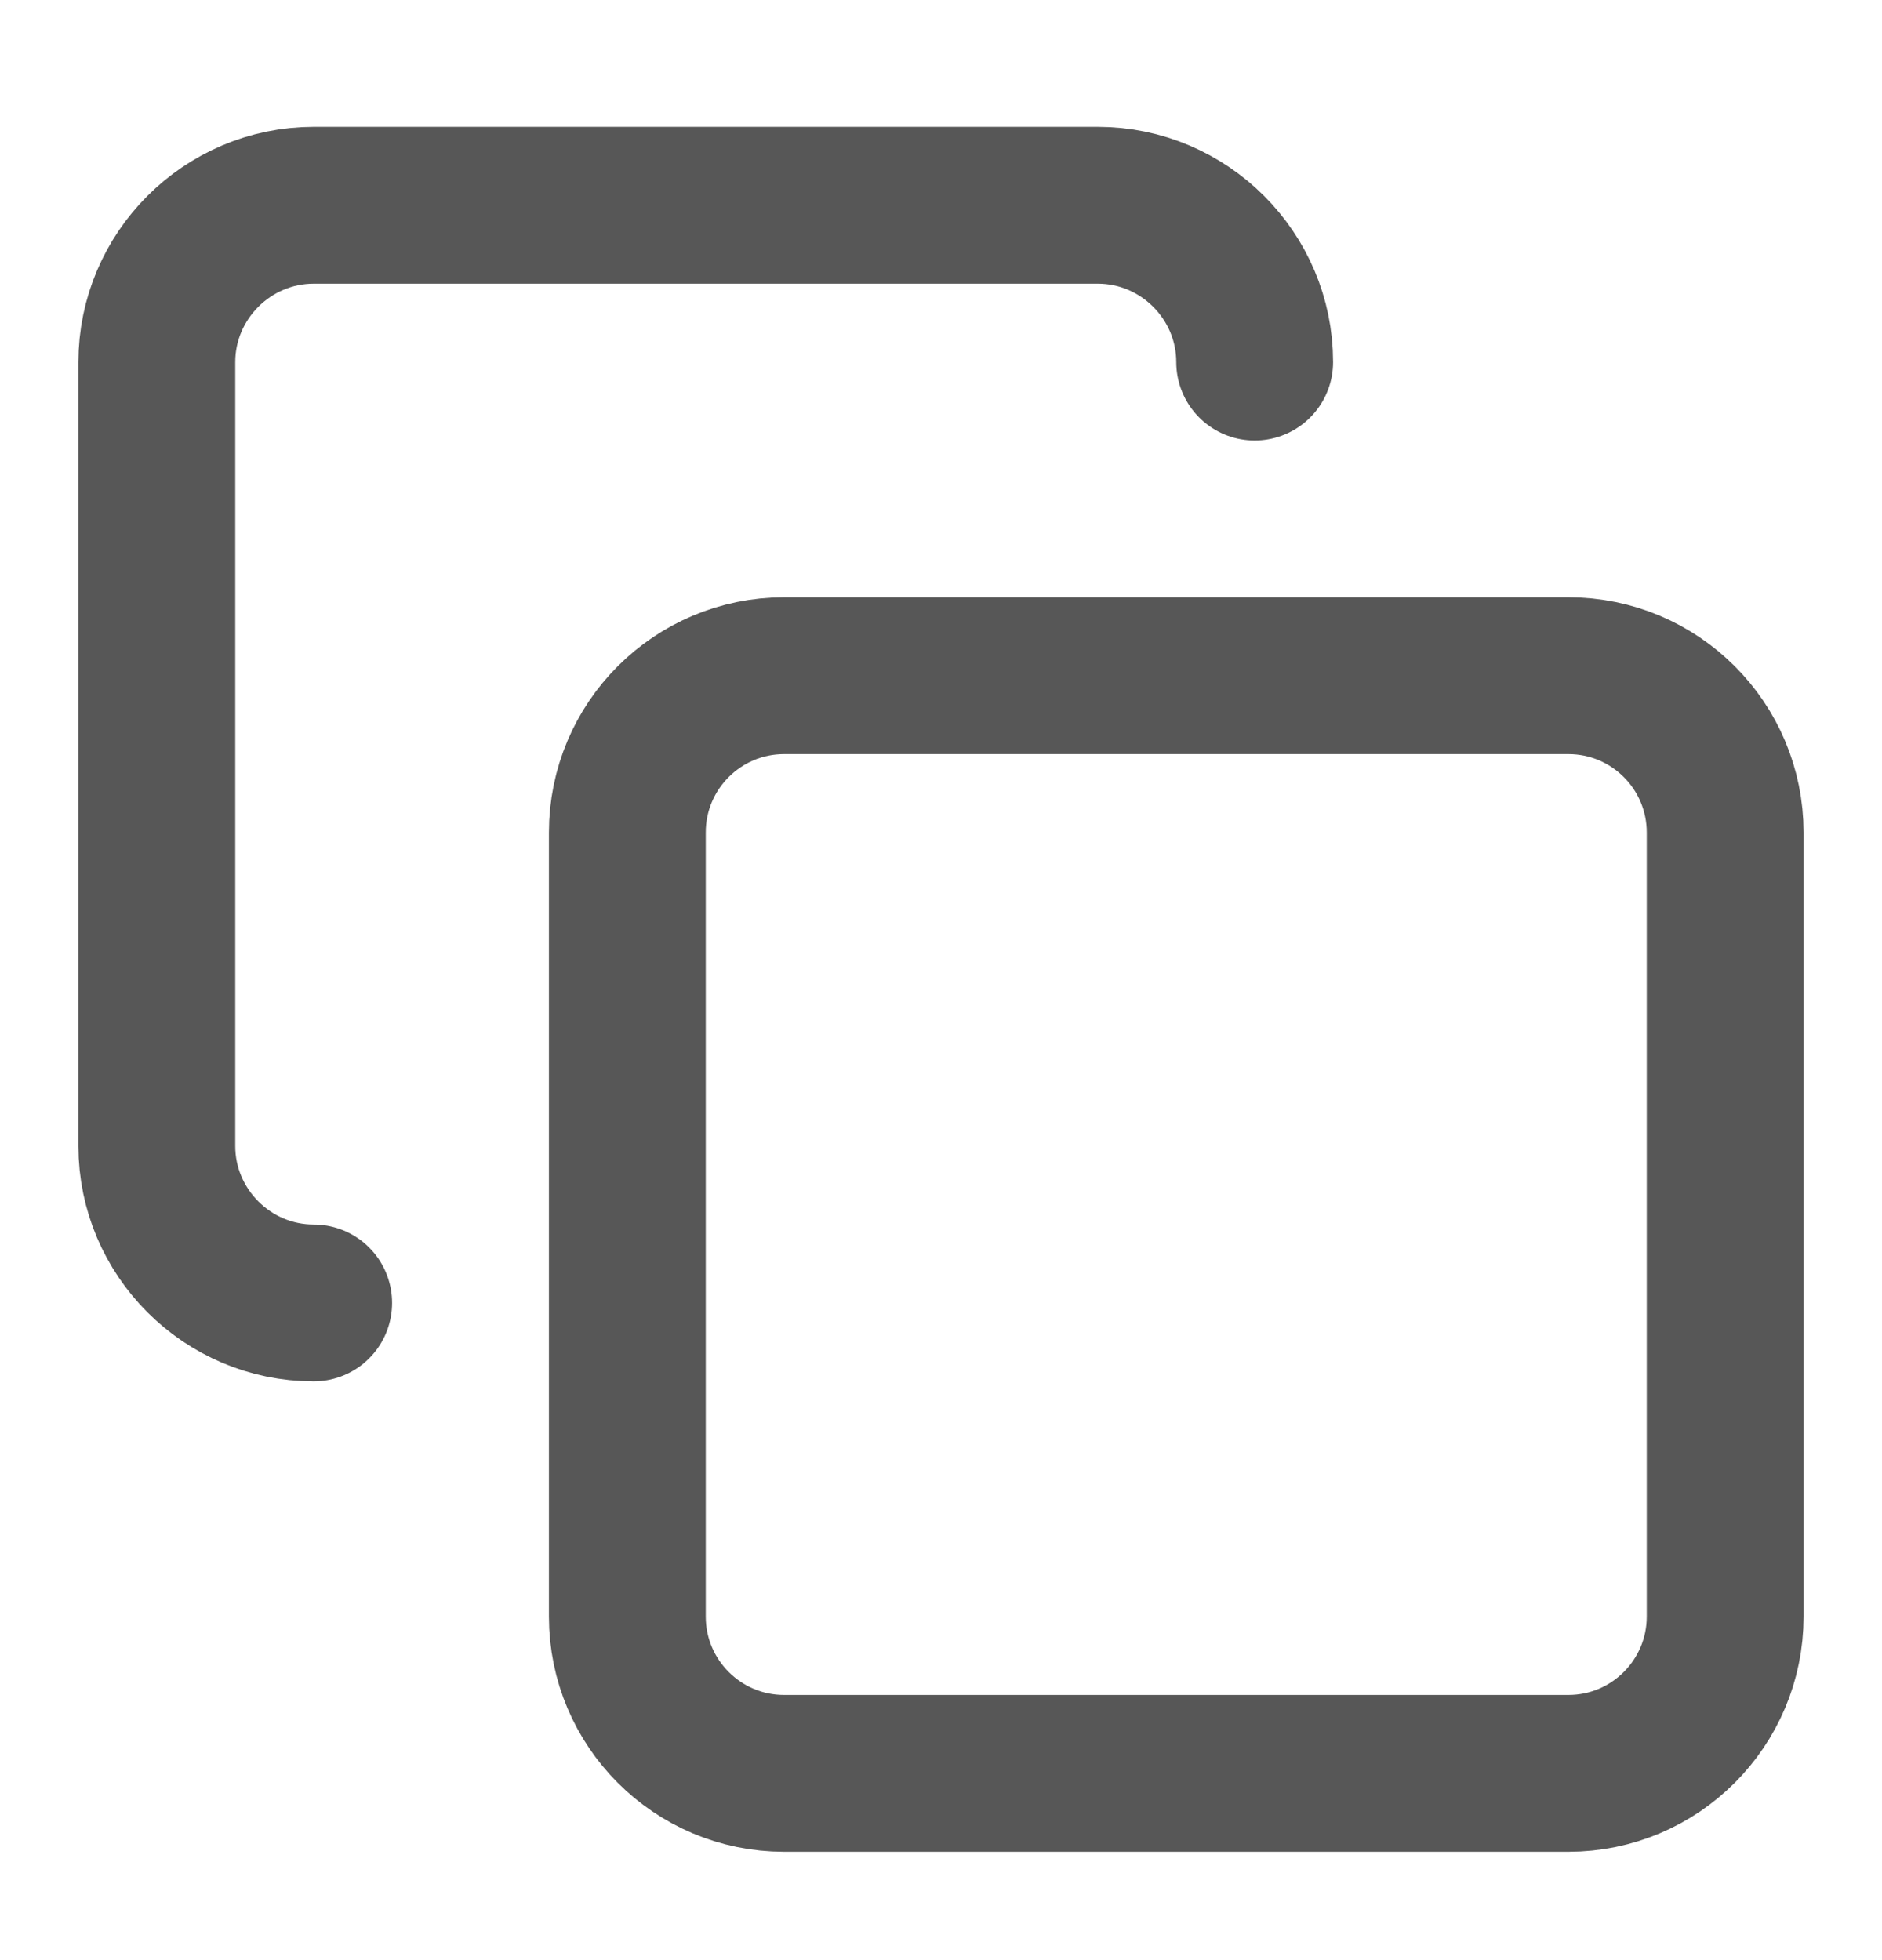 <svg width="24" height="25" viewBox="0 0 24 25" fill="none" xmlns="http://www.w3.org/2000/svg">
<path d="M20 8.618H10C8.895 8.618 8 9.513 8 10.618V20.618C8 21.722 8.895 22.618 10 22.618H20C21.105 22.618 22 21.722 22 20.618V10.618C22 9.513 21.105 8.618 20 8.618Z" stroke="#575757" stroke-width="2" stroke-linecap="round" stroke-linejoin="round"/>
<path d="M4 16.618C2.9 16.618 2 15.718 2 14.618V4.618C2 3.518 2.9 2.618 4 2.618H14C15.1 2.618 16 3.518 16 4.618" stroke="#575757" stroke-width="2" stroke-linecap="round" stroke-linejoin="round"/>
</svg>
